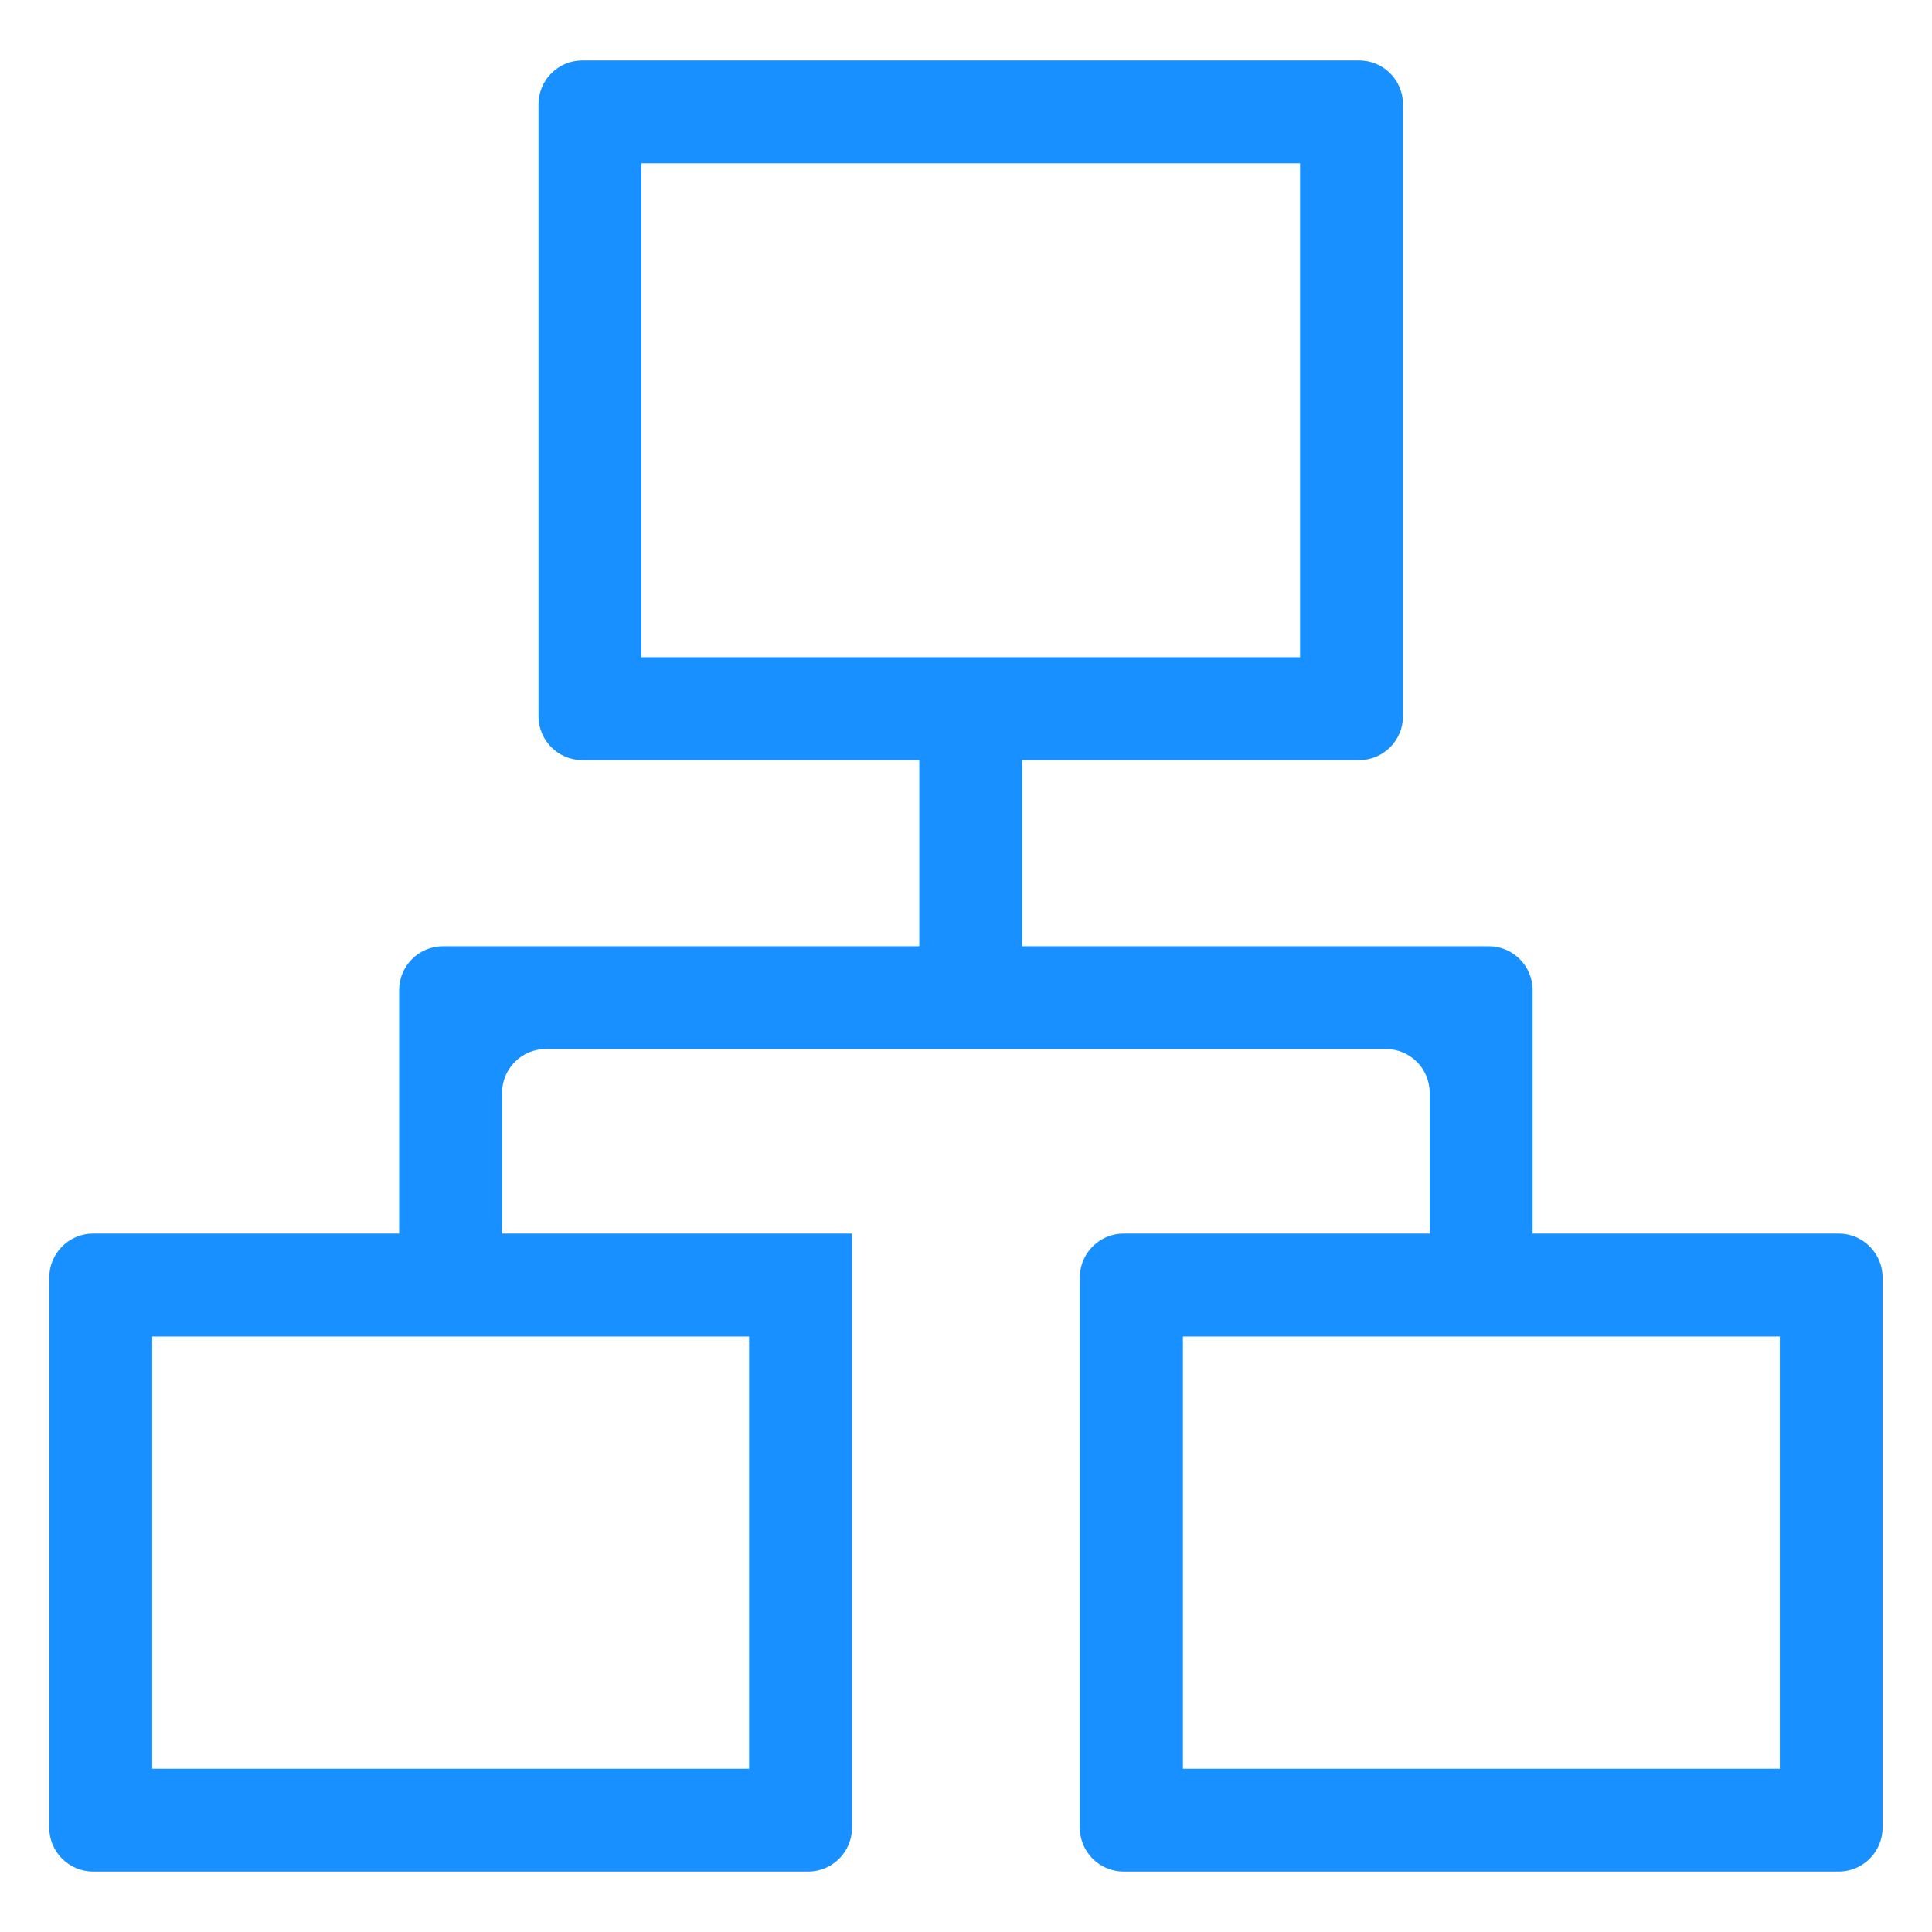 <?xml version="1.0" encoding="UTF-8"?>
<svg width="22px" height="22px" viewBox="0 0 22 22" version="1.1" xmlns="http://www.w3.org/2000/svg" xmlns:xlink="http://www.w3.org/1999/xlink">
    <!-- Generator: Sketch 51.2 (57519) - http://www.bohemiancoding.com/sketch -->
    <title>机构关系</title>
    <desc>Created with Sketch.</desc>
    <defs></defs>
    <g id="图谱功能" stroke="none" stroke-width="1" fill="none" fill-rule="evenodd">
        <g id="Desktop-HD" transform="translate(-223, -708)" fill-rule="nonzero">
            <g id="Group-Copy-3" transform="translate(218, 703)">
                <g id="机构关系" transform="translate(4, 4)">
                    <rect id="Rectangle-path" fill="#000000" opacity="0" x="0" y="0" width="24" height="24"></rect>
                    <path d="M15.804,2.859 L15.804,8.484 L8.304,8.484 L8.304,2.859 L15.804,2.859 Z M21.267,16.219 L21.267,21.141 L14.47,21.141 L14.47,16.219 L21.267,16.219 Z M9.53,16.219 L9.53,21.141 L2.733,21.141 L2.733,16.219 L9.53,16.219 Z M16.476,1.688 L7.632,1.688 C7.356,1.688 7.132,1.911 7.132,2.188 L7.132,9.156 C7.132,9.432 7.356,9.656 7.632,9.656 L11.468,9.656 L11.468,11.775 L6.045,11.775 C5.769,11.775 5.545,11.999 5.545,12.275 L5.545,15.047 L2.061,15.047 C1.785,15.047 1.561,15.271 1.561,15.547 L1.561,21.812 C1.561,22.089 1.785,22.312 2.061,22.312 L10.202,22.312 C10.478,22.312 10.702,22.089 10.702,21.812 L10.702,15.047 L6.717,15.047 L6.717,13.445 C6.717,13.168 6.941,12.945 7.217,12.945 L16.78,12.945 C17.057,12.945 17.28,13.168 17.28,13.445 L17.28,15.047 L13.796,15.047 C13.52,15.047 13.296,15.271 13.296,15.547 L13.296,21.812 C13.296,22.089 13.52,22.312 13.796,22.312 L21.937,22.312 C22.213,22.312 22.437,22.089 22.437,21.812 L22.437,15.547 C22.437,15.271 22.213,15.047 21.937,15.047 L18.452,15.047 L18.452,12.275 C18.452,11.999 18.228,11.775 17.952,11.775 L12.64,11.775 L12.64,9.656 L16.476,9.656 C16.752,9.656 16.976,9.432 16.976,9.156 L16.976,2.188 C16.976,1.911 16.752,1.688 16.476,1.688 Z" id="Shape" fill="#1890FF"></path>
                </g>
            </g>
        </g>
    </g>
</svg>